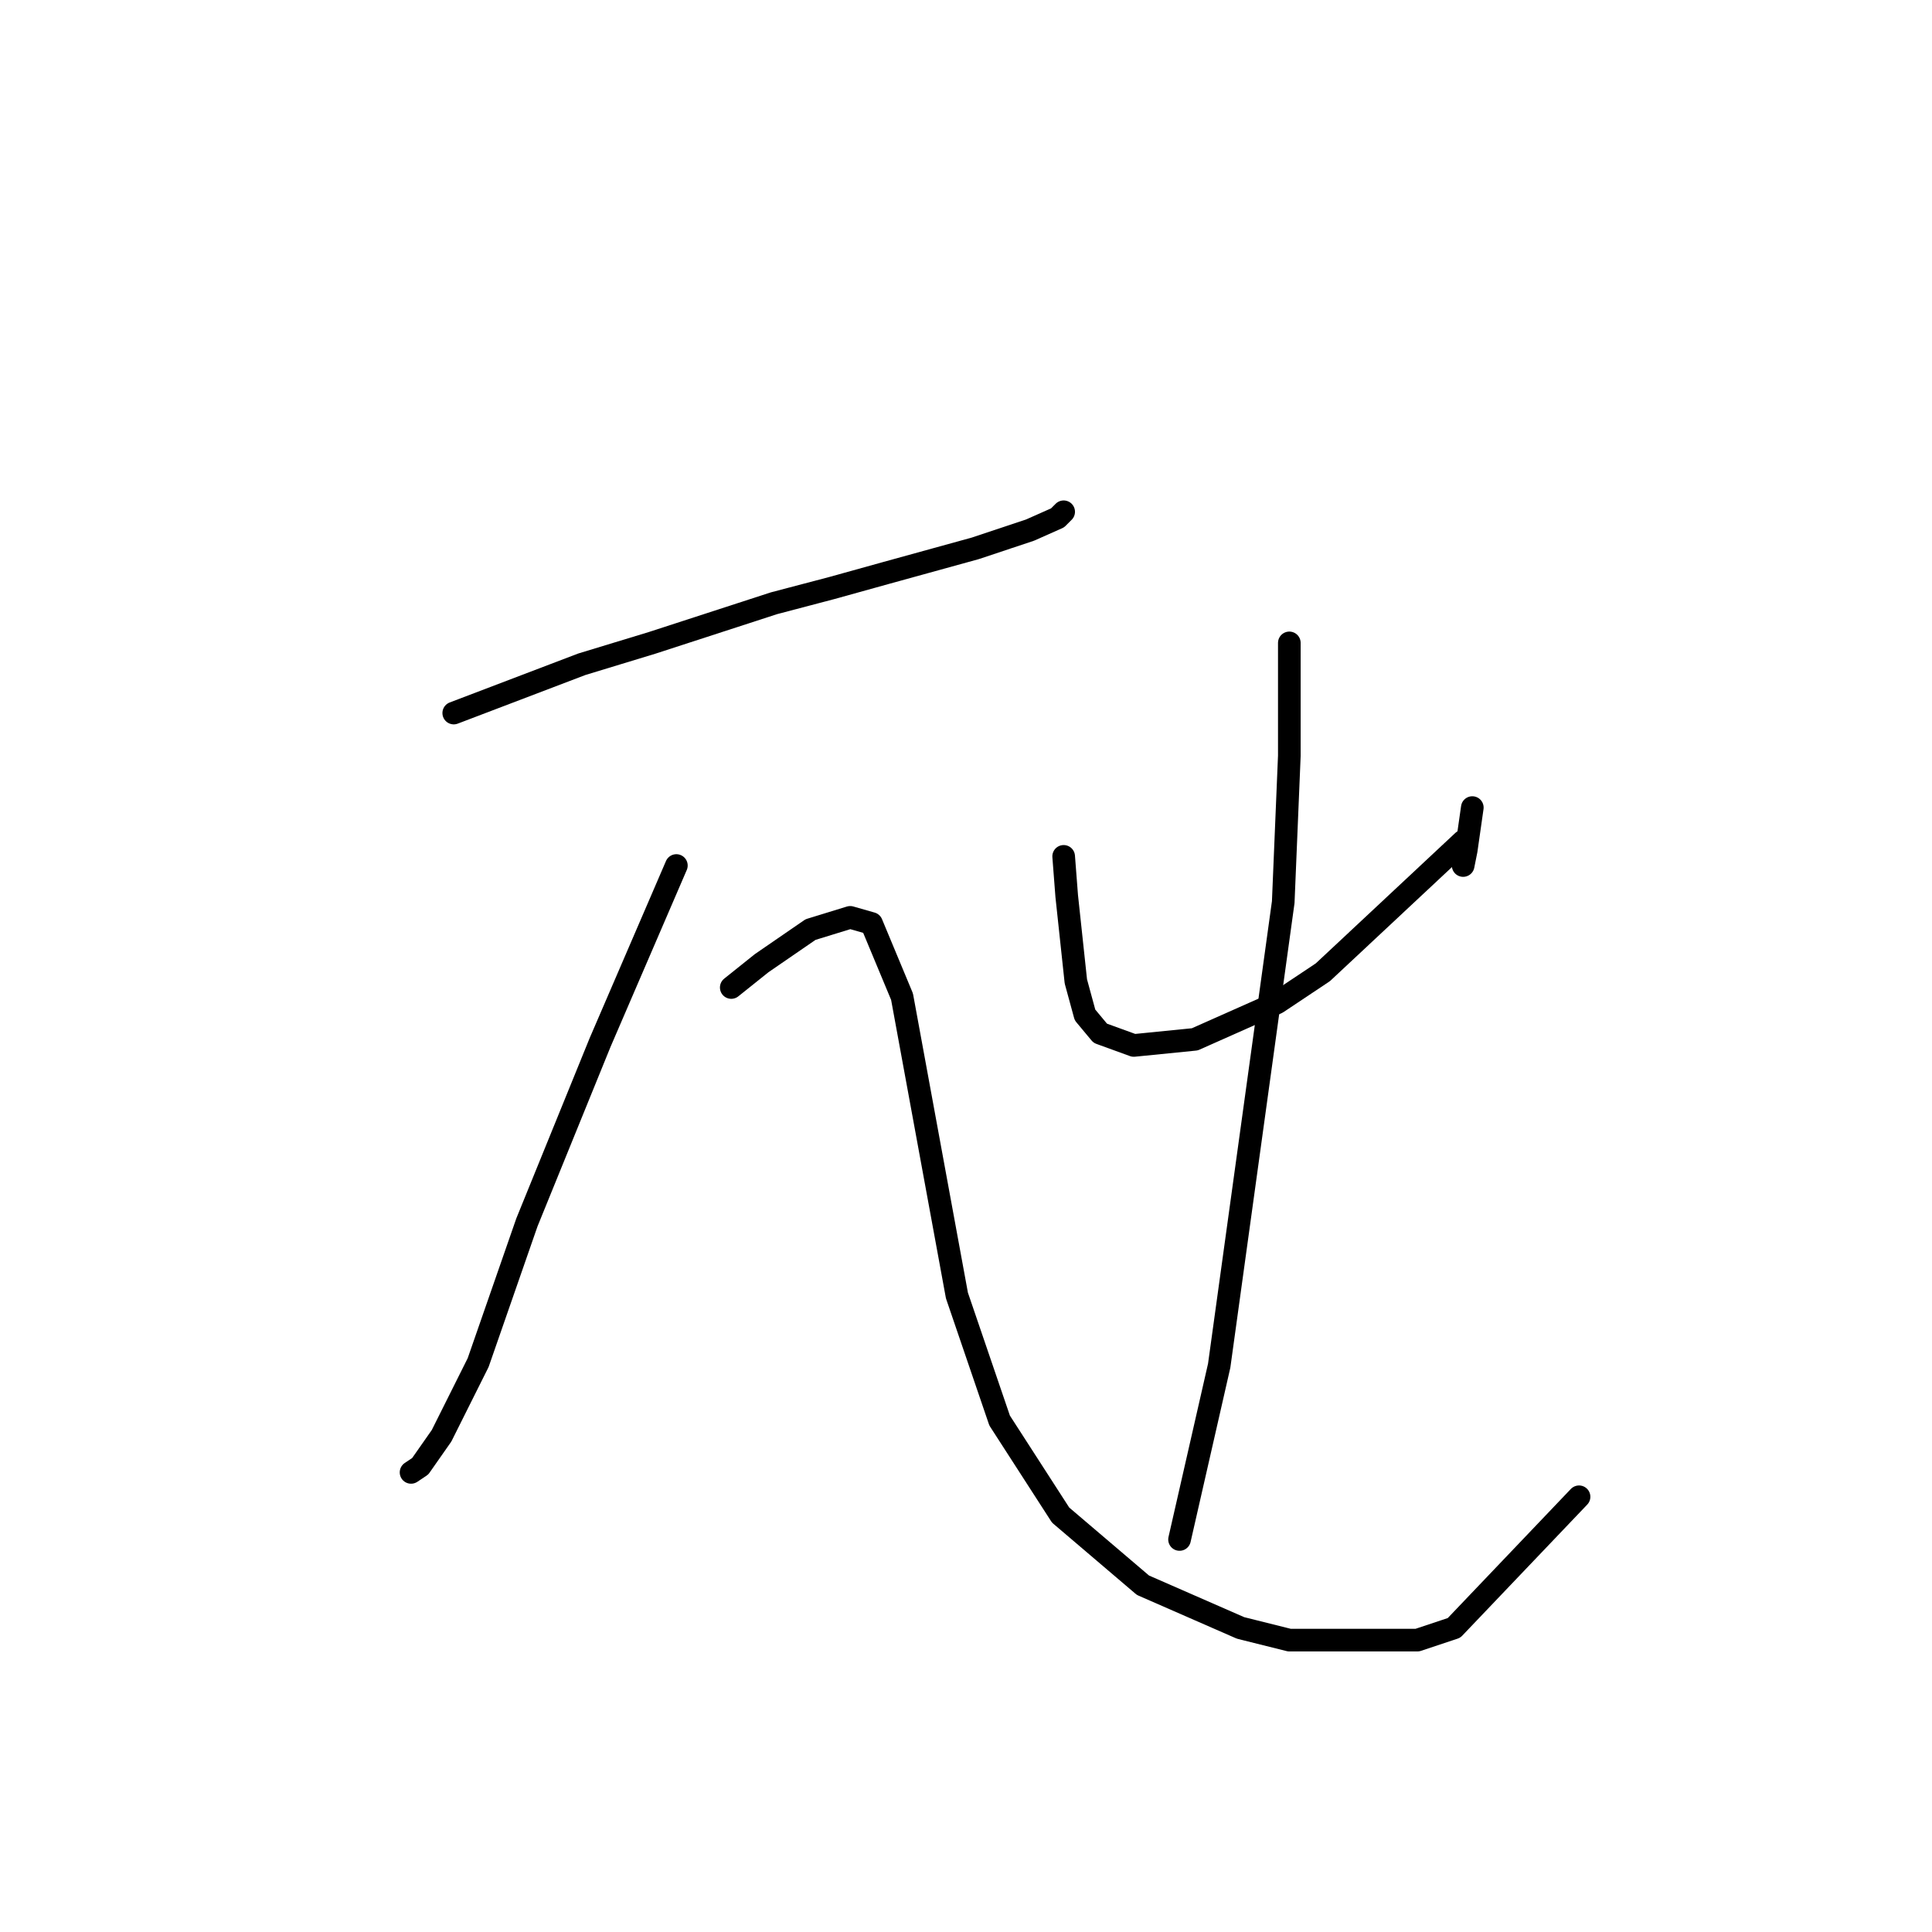 <?xml version="1.0" standalone="no"?>
    <svg width="256" height="256" xmlns="http://www.w3.org/2000/svg" version="1.1">
    <polyline stroke="black" stroke-width="3" stroke-linecap="round" fill="transparent" stroke-linejoin="round" points="60.124 94.482 77.096 88.017 86.389 85.188 102.553 79.935 110.23 77.915 117.504 75.894 129.222 72.662 136.496 70.237 140.132 68.621 140.941 67.813 140.941 67.813 " />
        <polyline stroke="black" stroke-width="3" stroke-linecap="round" fill="transparent" stroke-linejoin="round" points="89.622 114.686 79.52 138.123 69.822 161.964 63.357 180.552 58.508 190.25 55.679 194.29 54.467 195.099 54.467 195.099 " />
        <polyline stroke="black" stroke-width="3" stroke-linecap="round" fill="transparent" stroke-linejoin="round" points="96.896 130.849 100.936 127.617 107.402 123.172 112.655 121.556 115.483 122.364 119.524 132.062 123.161 151.862 126.798 171.662 132.455 188.229 140.537 200.756 151.447 210.05 164.377 215.707 170.843 217.323 187.814 217.323 192.663 215.707 209.231 198.331 209.231 198.331 " />
        <polyline stroke="black" stroke-width="3" stroke-linecap="round" fill="transparent" stroke-linejoin="round" points="140.941 113.474 141.345 118.727 142.557 130.041 143.769 134.486 145.79 136.911 150.234 138.527 158.316 137.719 169.226 132.87 175.288 128.829 193.875 111.453 193.875 111.453 " />
        <polyline stroke="black" stroke-width="3" stroke-linecap="round" fill="transparent" stroke-linejoin="round" points="195.088 107.009 194.684 109.837 194.28 112.666 193.875 114.686 193.875 114.686 " />
        <polyline stroke="black" stroke-width="3" stroke-linecap="round" fill="transparent" stroke-linejoin="round" points="170.843 85.188 170.843 100.139 170.035 119.535 161.549 180.956 156.296 203.988 156.296 203.988 " />
        </svg>